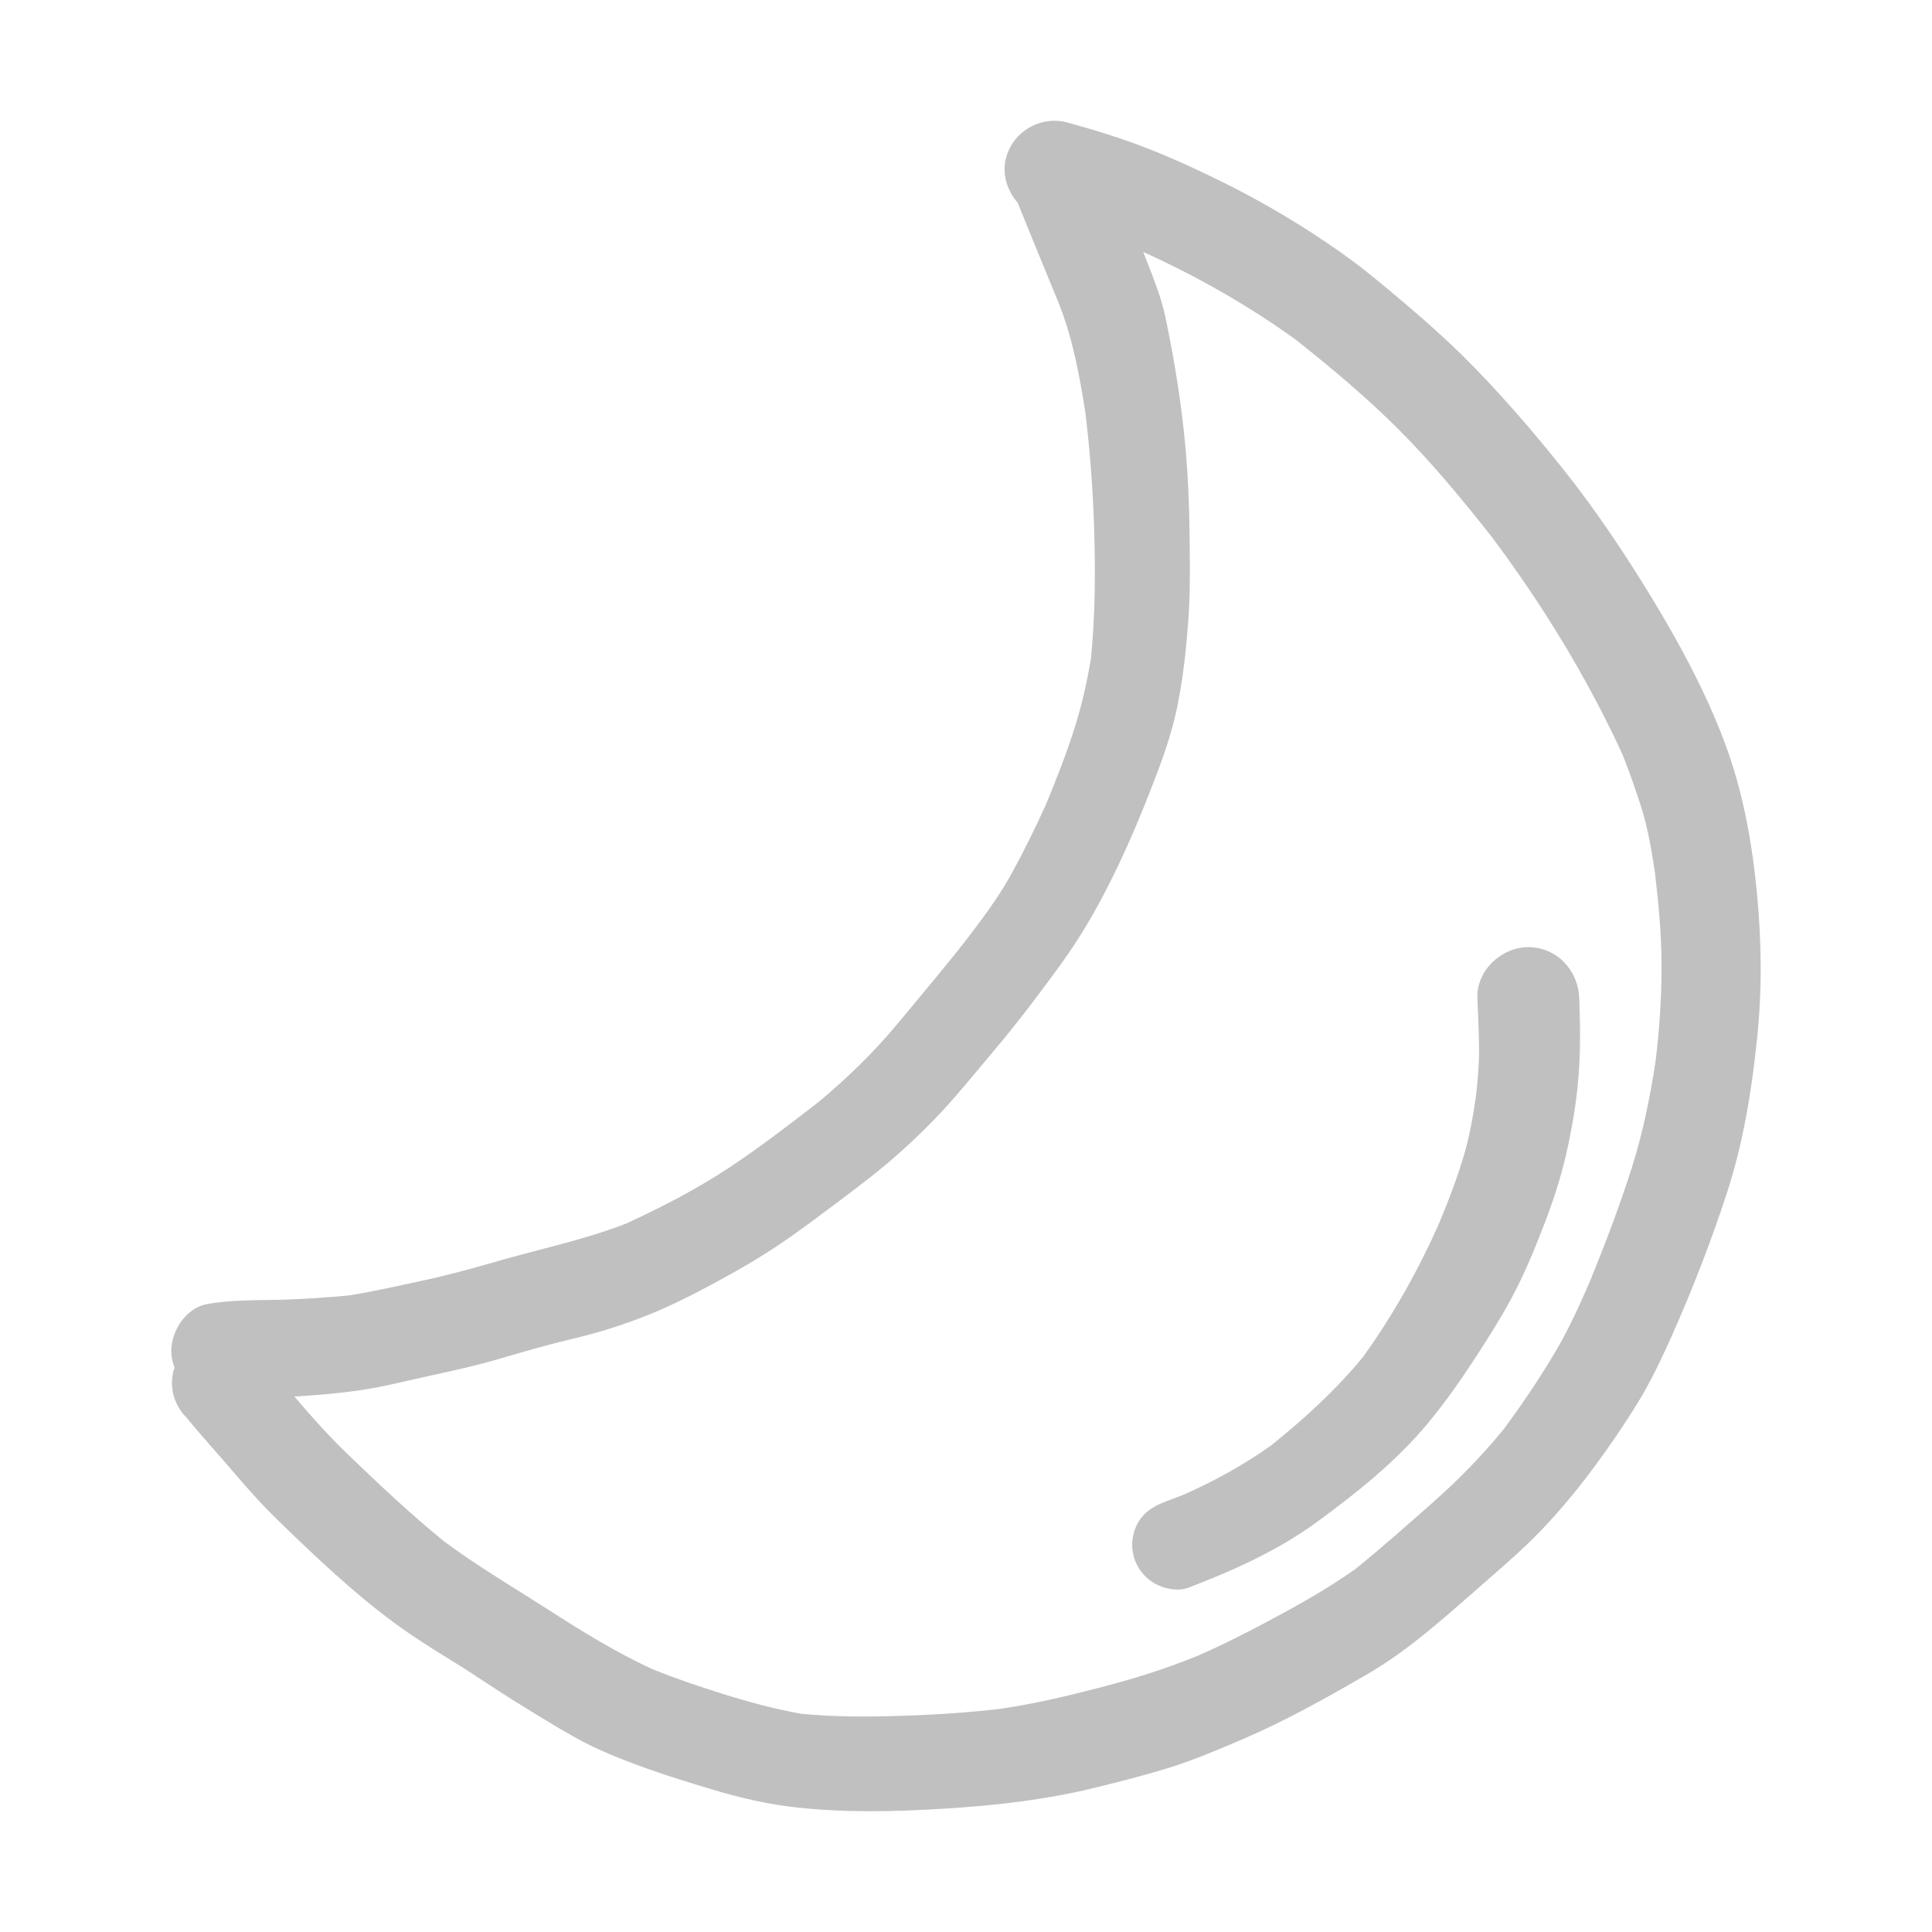 <?xml version="1.0" encoding="utf-8"?><!-- Uploaded to: SVG Repo, www.svgrepo.com, Generator: SVG Repo Mixer Tools -->
<svg version="1.1" id="designs" xmlns="http://www.w3.org/2000/svg" xmlns:xlink="http://www.w3.org/1999/xlink" 
	 width="800px" height="800px" viewBox="0 0 32 32" xml:space="preserve">
<style type="text/css">
	.sketchy_een{fill:#c0c0c0;}
</style>
<path class="sketchy_een" d="M29.103,14.816c-0.083-0.87-0.235-1.719-0.545-2.539c-0.312-0.826-0.739-1.616-1.197-2.371
	c-0.445-0.731-0.923-1.446-1.456-2.118c-0.529-0.664-1.083-1.306-1.687-1.905c-0.279-0.272-0.569-0.533-0.865-0.786
	c-0.364-0.308-0.729-0.621-1.118-0.897c-0.648-0.46-1.344-0.872-2.059-1.221C19.79,2.791,19.399,2.611,19,2.456
	c-0.433-0.17-0.873-0.304-1.322-0.427C17.608,2.009,17.536,2,17.465,2c-0.361,0-0.699,0.242-0.799,0.604
	c-0.075,0.272,0.013,0.55,0.189,0.753c0.22,0.546,0.447,1.09,0.67,1.638c0.239,0.588,0.352,1.207,0.451,1.832
	c0.078,0.638,0.126,1.275,0.146,1.918c0.023,0.72,0.018,1.435-0.051,2.151c-0.068,0.415-0.161,0.82-0.292,1.222
	c-0.132,0.409-0.29,0.809-0.455,1.207c-0.183,0.406-0.378,0.8-0.596,1.192c-0.21,0.376-0.472,0.719-0.733,1.062
	c-0.364,0.465-0.745,0.913-1.12,1.367c-0.398,0.48-0.836,0.905-1.314,1.304c-0.477,0.37-0.958,0.74-1.461,1.075
	c-0.545,0.362-1.13,0.665-1.724,0.939c-0.741,0.288-1.519,0.44-2.279,0.667C7.7,21.045,7.305,21.148,6.9,21.233
	c-0.371,0.078-0.743,0.164-1.118,0.223c-0.361,0.035-0.724,0.058-1.087,0.071c-0.427,0.012-0.846-0.002-1.267,0.073
	c-0.348,0.063-0.591,0.443-0.591,0.777c0,0.096,0.022,0.19,0.056,0.28c-0.004,0.012-0.013,0.021-0.016,0.033
	c-0.038,0.142-0.038,0.287,0,0.429c0.039,0.136,0.109,0.255,0.207,0.355c0.247,0.302,0.512,0.591,0.765,0.887
	c0.251,0.296,0.508,0.583,0.788,0.852c0.595,0.577,1.205,1.156,1.871,1.65c0.32,0.237,0.658,0.449,0.998,0.658
	c0.33,0.201,0.648,0.425,0.978,0.63c0.34,0.211,0.682,0.425,1.031,0.621c0.379,0.213,0.798,0.377,1.207,0.523
	c0.36,0.128,0.727,0.241,1.095,0.35c0.451,0.136,0.909,0.241,1.377,0.292c0.804,0.089,1.624,0.071,2.428,0.021
	c0.861-0.051,1.721-0.15,2.561-0.359c0.389-0.097,0.78-0.196,1.164-0.314c0.423-0.132,0.832-0.306,1.239-0.48
	c0.713-0.306,1.401-0.692,2.071-1.081c0.735-0.429,1.373-1.027,2.013-1.583c0.3-0.263,0.605-0.527,0.879-0.818
	c0.316-0.332,0.609-0.689,0.881-1.059c0.249-0.34,0.488-0.688,0.707-1.047c0.203-0.333,0.369-0.684,0.53-1.039
	c0.354-0.791,0.67-1.603,0.938-2.424c0.269-0.828,0.409-1.689,0.498-2.553C29.186,16.407,29.178,15.612,29.103,14.816z
	 M27.421,17.581c-0.091,0.595-0.211,1.188-0.393,1.76c-0.201,0.633-0.438,1.255-0.689,1.871c-0.176,0.408-0.36,0.813-0.588,1.196
	c-0.259,0.435-0.541,0.854-0.843,1.261c-0.354,0.434-0.737,0.828-1.156,1.199c-0.427,0.377-0.853,0.756-1.296,1.115
	c-0.437,0.311-0.901,0.575-1.376,0.828c-0.409,0.221-0.827,0.434-1.255,0.619c-0.534,0.218-1.078,0.386-1.638,0.529
	c-0.538,0.14-1.072,0.264-1.62,0.345c-0.538,0.062-1.077,0.098-1.618,0.115c-0.563,0.019-1.126,0.021-1.685-0.034
	c-0.442-0.081-0.866-0.195-1.296-0.33c-0.393-0.124-0.78-0.253-1.161-0.408c-0.605-0.279-1.17-0.628-1.731-0.989
	c-0.574-0.368-1.166-0.716-1.714-1.123c-0.558-0.453-1.084-0.949-1.6-1.446c-0.314-0.301-0.604-0.626-0.886-0.958
	c0.37-0.023,0.742-0.053,1.107-0.107c0.387-0.057,0.769-0.158,1.152-0.241c0.377-0.081,0.753-0.164,1.126-0.274
	c0.413-0.121,0.826-0.241,1.247-0.34c0.377-0.089,0.751-0.206,1.112-0.344c0.407-0.154,0.8-0.352,1.182-0.557
	c0.385-0.206,0.759-0.421,1.122-0.666c0.336-0.227,0.66-0.474,0.986-0.717c0.344-0.259,0.69-0.521,1.012-0.812
	c0.326-0.292,0.632-0.599,0.919-0.933c0.251-0.291,0.496-0.587,0.741-0.881c0.298-0.357,0.579-0.731,0.856-1.106
	c0.233-0.312,0.451-0.636,0.644-0.974c0.439-0.769,0.784-1.581,1.095-2.406c0.138-0.366,0.261-0.745,0.334-1.128
	c0.091-0.457,0.138-0.919,0.172-1.383c0.03-0.415,0.026-0.832,0.022-1.249c-0.004-0.405-0.014-0.812-0.04-1.217
	c-0.055-0.852-0.186-1.708-0.362-2.543c-0.079-0.374-0.231-0.725-0.368-1.08c0.888,0.402,1.734,0.882,2.525,1.452
	c0.597,0.472,1.18,0.962,1.719,1.501c0.547,0.551,1.044,1.15,1.525,1.761c0.845,1.129,1.579,2.327,2.169,3.608
	c0.116,0.29,0.218,0.583,0.313,0.881c0.109,0.345,0.168,0.708,0.224,1.067c0.061,0.517,0.11,1.031,0.11,1.552
	C27.522,16.527,27.485,17.054,27.421,17.581z M26.157,16.533c0.016,0.443,0.024,0.877-0.014,1.318
	c-0.034,0.427-0.111,0.868-0.207,1.286c-0.093,0.397-0.219,0.783-0.367,1.162c-0.156,0.405-0.328,0.82-0.533,1.201
	c-0.18,0.334-0.381,0.654-0.589,0.972c-0.247,0.381-0.506,0.751-0.796,1.101c-0.526,0.632-1.185,1.16-1.847,1.642
	c-0.648,0.472-1.373,0.796-2.118,1.081c-0.178,0.069-0.411,0.018-0.569-0.073c-0.164-0.097-0.288-0.257-0.338-0.44
	c-0.053-0.19-0.026-0.397,0.073-0.569c0.105-0.176,0.255-0.267,0.441-0.338c0.101-0.039,0.2-0.075,0.3-0.114
	c0.516-0.228,1.009-0.498,1.468-0.827c0.551-0.444,1.07-0.916,1.518-1.464c0.498-0.693,0.923-1.45,1.267-2.232
	c0.147-0.355,0.284-0.713,0.395-1.082c0.099-0.332,0.158-0.669,0.207-1.01c0.026-0.253,0.052-0.505,0.05-0.758
	c-0.002-0.286-0.016-0.571-0.028-0.855c-0.018-0.46,0.399-0.846,0.844-0.846C25.785,15.687,26.141,16.072,26.157,16.533z"/>
</svg>